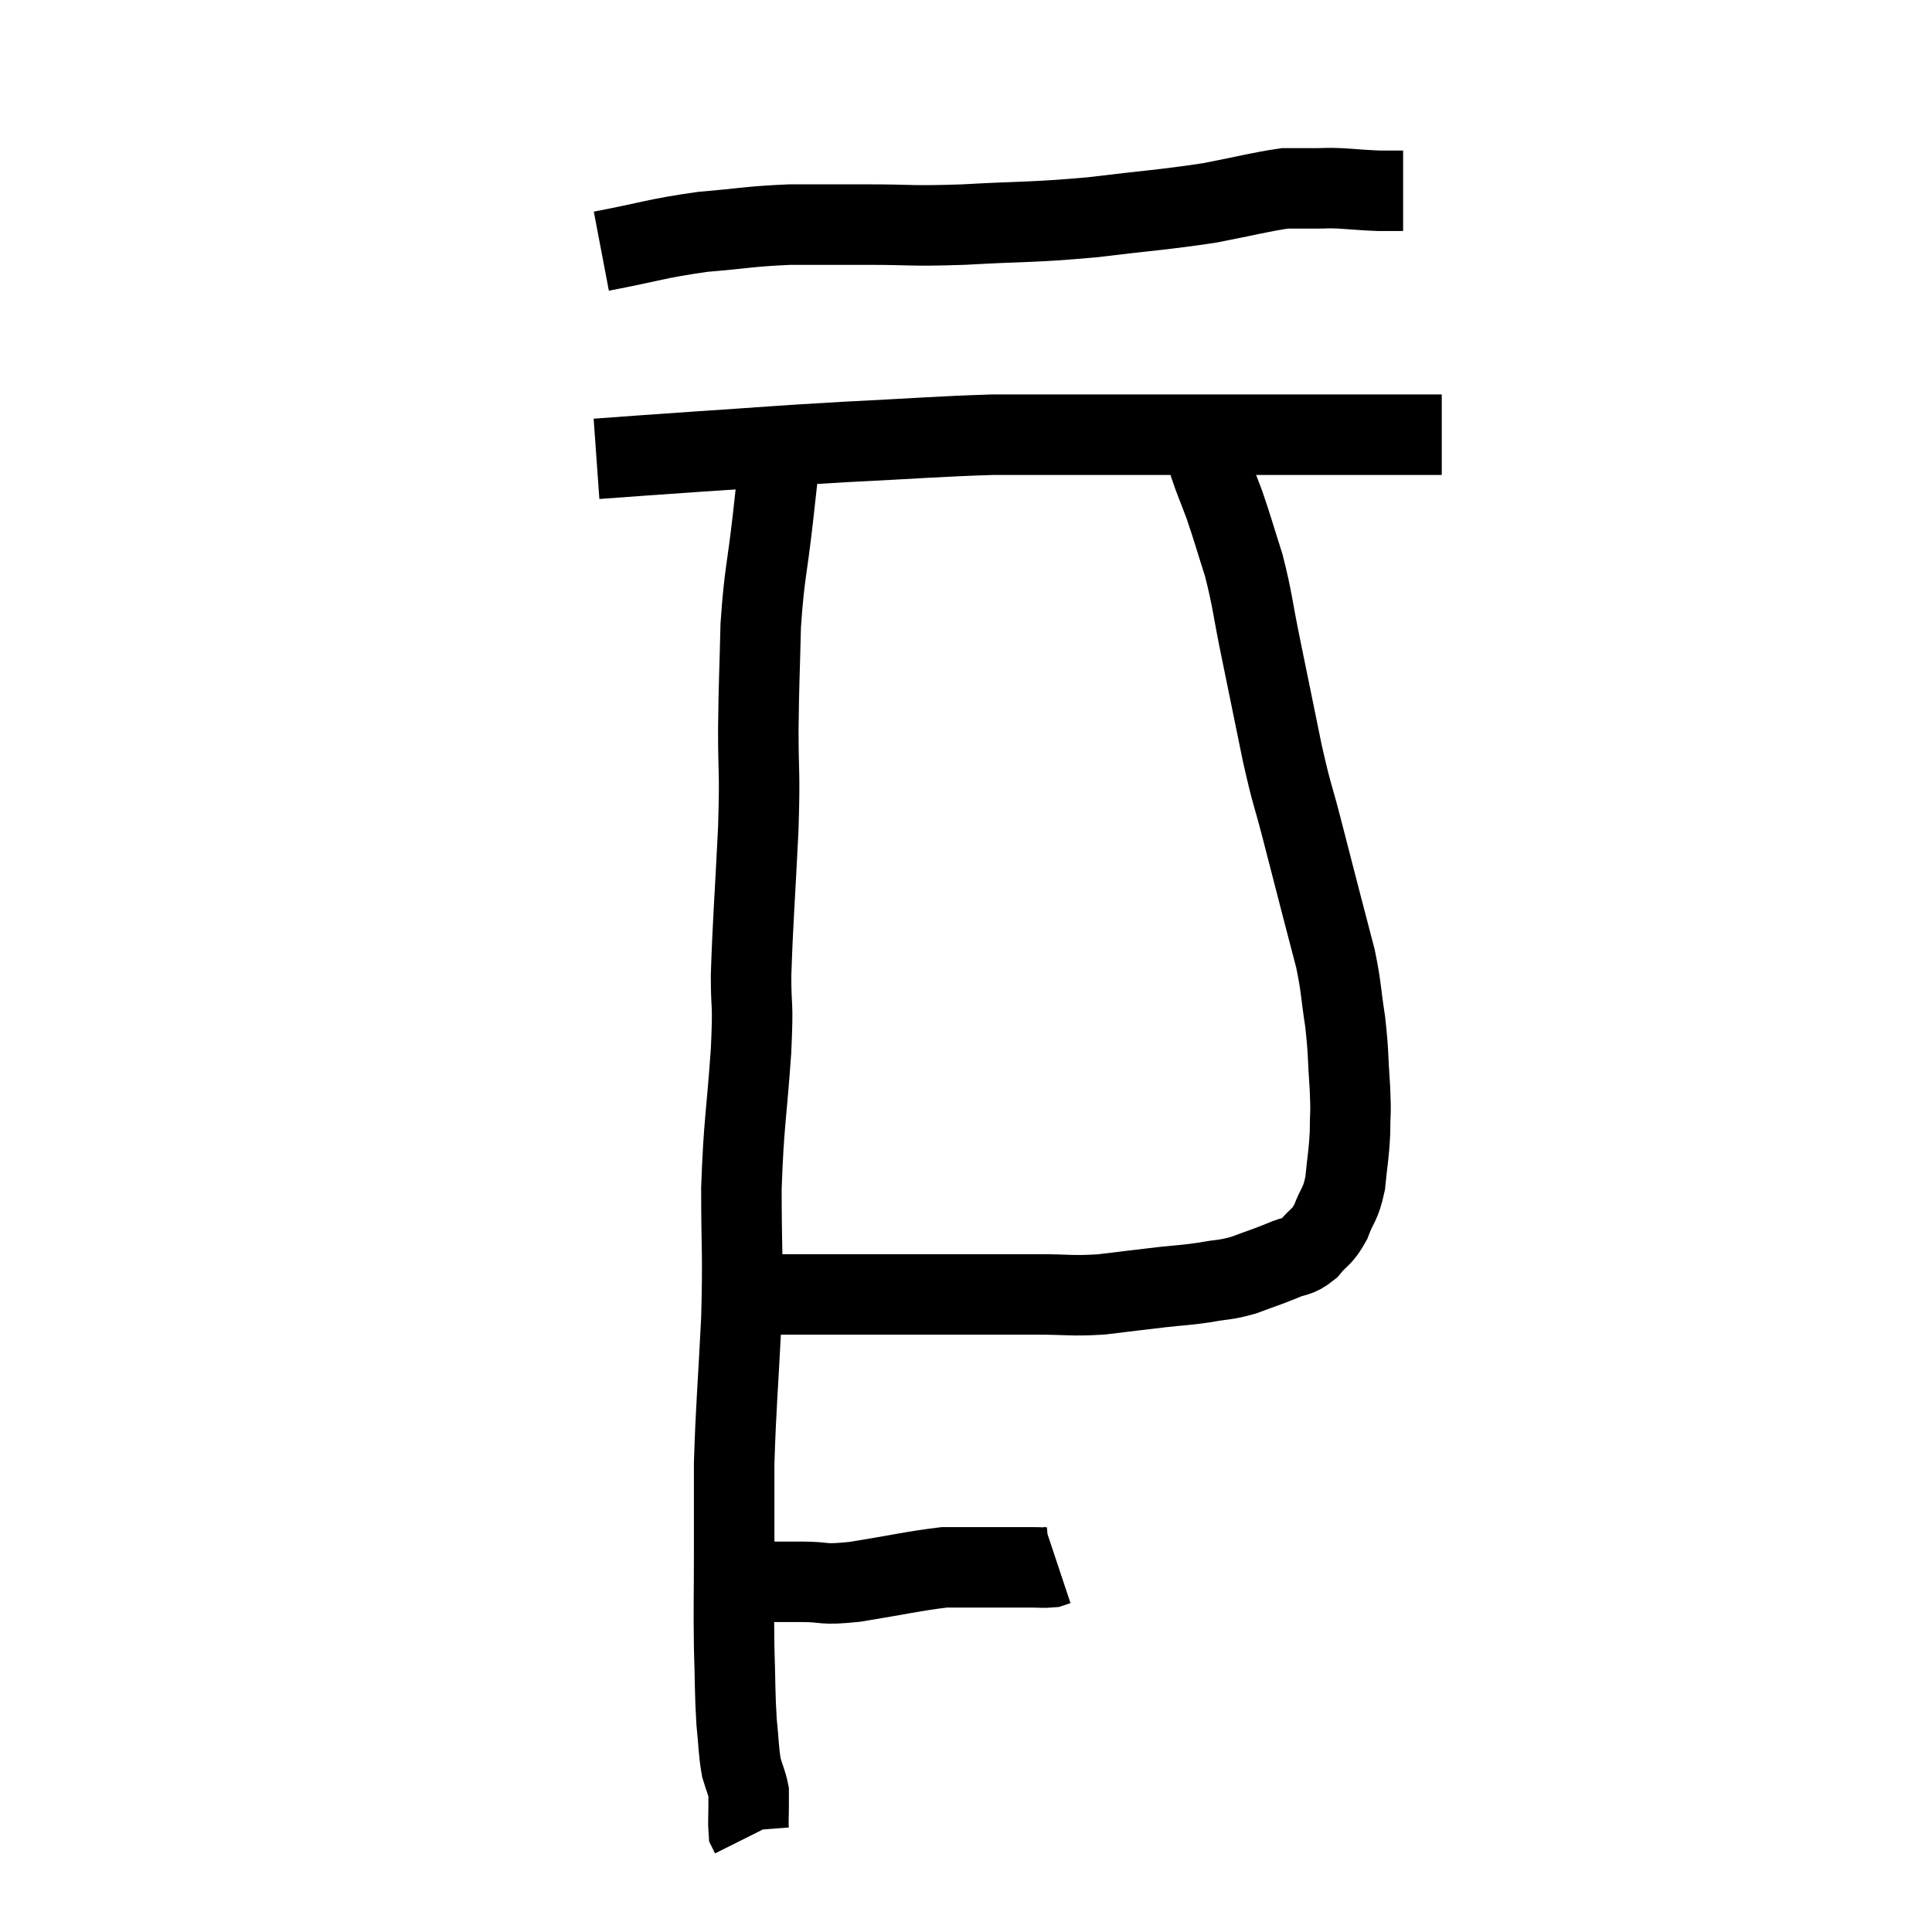 <svg width="48" height="48" viewBox="0 0 48 48" xmlns="http://www.w3.org/2000/svg"><path d="M 14.94 6.24 C 16.2 6, 16.29 5.925, 17.46 5.76 C 18.54 5.67, 18.6 5.625, 19.62 5.58 C 20.58 5.58, 20.46 5.58, 21.54 5.58 C 22.74 5.58, 22.545 5.625, 23.94 5.58 C 25.53 5.49, 25.59 5.535, 27.12 5.4 C 28.59 5.22, 28.86 5.22, 30.06 5.04 C 30.99 4.86, 31.305 4.77, 31.92 4.68 C 32.22 4.68, 32.325 4.68, 32.52 4.68 C 32.61 4.68, 32.505 4.68, 32.7 4.68 C 33 4.68, 32.91 4.665, 33.3 4.68 C 33.78 4.71, 33.87 4.725, 34.26 4.74 C 34.56 4.74, 34.71 4.74, 34.86 4.74 L 34.86 4.74" fill="none" stroke="black" stroke-width="2"></path><path d="M 14.82 11.4 C 16.08 11.31, 15.795 11.325, 17.34 11.22 C 19.17 11.1, 19.17 11.085, 21 10.98 C 22.83 10.89, 23.25 10.845, 24.66 10.8 C 25.65 10.8, 25.71 10.8, 26.64 10.8 C 27.51 10.8, 27.48 10.8, 28.38 10.8 C 29.31 10.8, 29.385 10.8, 30.24 10.8 C 31.02 10.8, 31.185 10.8, 31.8 10.8 C 32.25 10.8, 32.04 10.8, 32.7 10.8 C 33.57 10.8, 33.735 10.8, 34.44 10.8 C 34.98 10.8, 35.175 10.8, 35.52 10.8 C 35.67 10.8, 35.745 10.8, 35.82 10.8 L 35.82 10.8" fill="none" stroke="black" stroke-width="2"></path><path d="M 19.32 11.82 C 19.26 12.36, 19.305 11.97, 19.2 12.9 C 19.05 14.22, 18.99 14.235, 18.9 15.54 C 18.87 16.83, 18.855 16.86, 18.84 18.12 C 18.84 19.35, 18.885 19.05, 18.84 20.58 C 18.75 22.41, 18.705 22.86, 18.66 24.24 C 18.66 25.17, 18.72 24.78, 18.66 26.1 C 18.54 27.81, 18.48 27.855, 18.42 29.52 C 18.42 31.14, 18.465 31.05, 18.42 32.76 C 18.33 34.56, 18.285 34.92, 18.24 36.36 C 18.24 37.44, 18.24 37.38, 18.24 38.52 C 18.24 39.72, 18.225 39.855, 18.24 40.92 C 18.27 41.85, 18.255 42.03, 18.3 42.78 C 18.36 43.35, 18.345 43.485, 18.42 43.92 C 18.51 44.22, 18.555 44.295, 18.6 44.52 C 18.6 44.67, 18.6 44.58, 18.6 44.82 C 18.6 45.15, 18.585 45.285, 18.6 45.48 C 18.63 45.54, 18.645 45.57, 18.66 45.6 L 18.66 45.6" fill="none" stroke="black" stroke-width="2"></path><path d="M 18.06 39.3 C 18.3 39.3, 18.3 39.3, 18.54 39.3 C 18.78 39.3, 18.675 39.3, 19.02 39.3 C 19.47 39.3, 19.365 39.3, 19.92 39.3 C 20.58 39.3, 20.355 39.39, 21.24 39.3 C 22.35 39.12, 22.71 39.03, 23.46 38.94 C 23.85 38.94, 23.775 38.94, 24.24 38.94 C 24.78 38.94, 24.975 38.94, 25.32 38.94 C 25.47 38.94, 25.425 38.94, 25.62 38.94 C 25.86 38.94, 25.935 38.955, 26.1 38.94 L 26.28 38.88" fill="none" stroke="black" stroke-width="2"></path><path d="M 18.12 31.92 C 18.36 32.04, 18.33 32.1, 18.6 32.16 C 18.9 32.16, 18.66 32.16, 19.2 32.16 C 19.98 32.16, 19.785 32.16, 20.76 32.16 C 21.93 32.16, 22.17 32.16, 23.1 32.16 C 23.79 32.16, 23.805 32.16, 24.48 32.16 C 25.14 32.16, 25.08 32.16, 25.8 32.16 C 26.58 32.16, 26.595 32.205, 27.36 32.16 C 28.11 32.07, 28.215 32.055, 28.86 31.98 C 29.4 31.92, 29.43 31.935, 29.94 31.86 C 30.42 31.77, 30.42 31.815, 30.9 31.68 C 31.38 31.5, 31.455 31.485, 31.86 31.32 C 32.19 31.17, 32.22 31.26, 32.52 31.02 C 32.79 30.69, 32.835 30.765, 33.06 30.36 C 33.24 29.88, 33.3 29.955, 33.42 29.4 C 33.48 28.77, 33.51 28.725, 33.54 28.14 C 33.54 27.6, 33.57 27.75, 33.54 27.06 C 33.48 26.22, 33.51 26.19, 33.42 25.38 C 33.3 24.6, 33.33 24.555, 33.18 23.82 C 33 23.13, 33.03 23.25, 32.82 22.44 C 32.58 21.51, 32.58 21.51, 32.34 20.58 C 32.1 19.65, 32.115 19.845, 31.86 18.72 C 31.59 17.4, 31.56 17.25, 31.32 16.08 C 31.11 15.06, 31.125 14.925, 30.9 14.04 C 30.66 13.29, 30.63 13.155, 30.42 12.54 C 30.24 12.06, 30.165 11.895, 30.06 11.58 C 30.03 11.43, 30.015 11.355, 30 11.28 C 30 11.28, 30 11.28, 30 11.28 C 30 11.28, 30 11.28, 30 11.28 C 30 11.28, 30 11.28, 30 11.28 L 30 11.28" fill="none" stroke="black" stroke-width="2"></path></svg>
